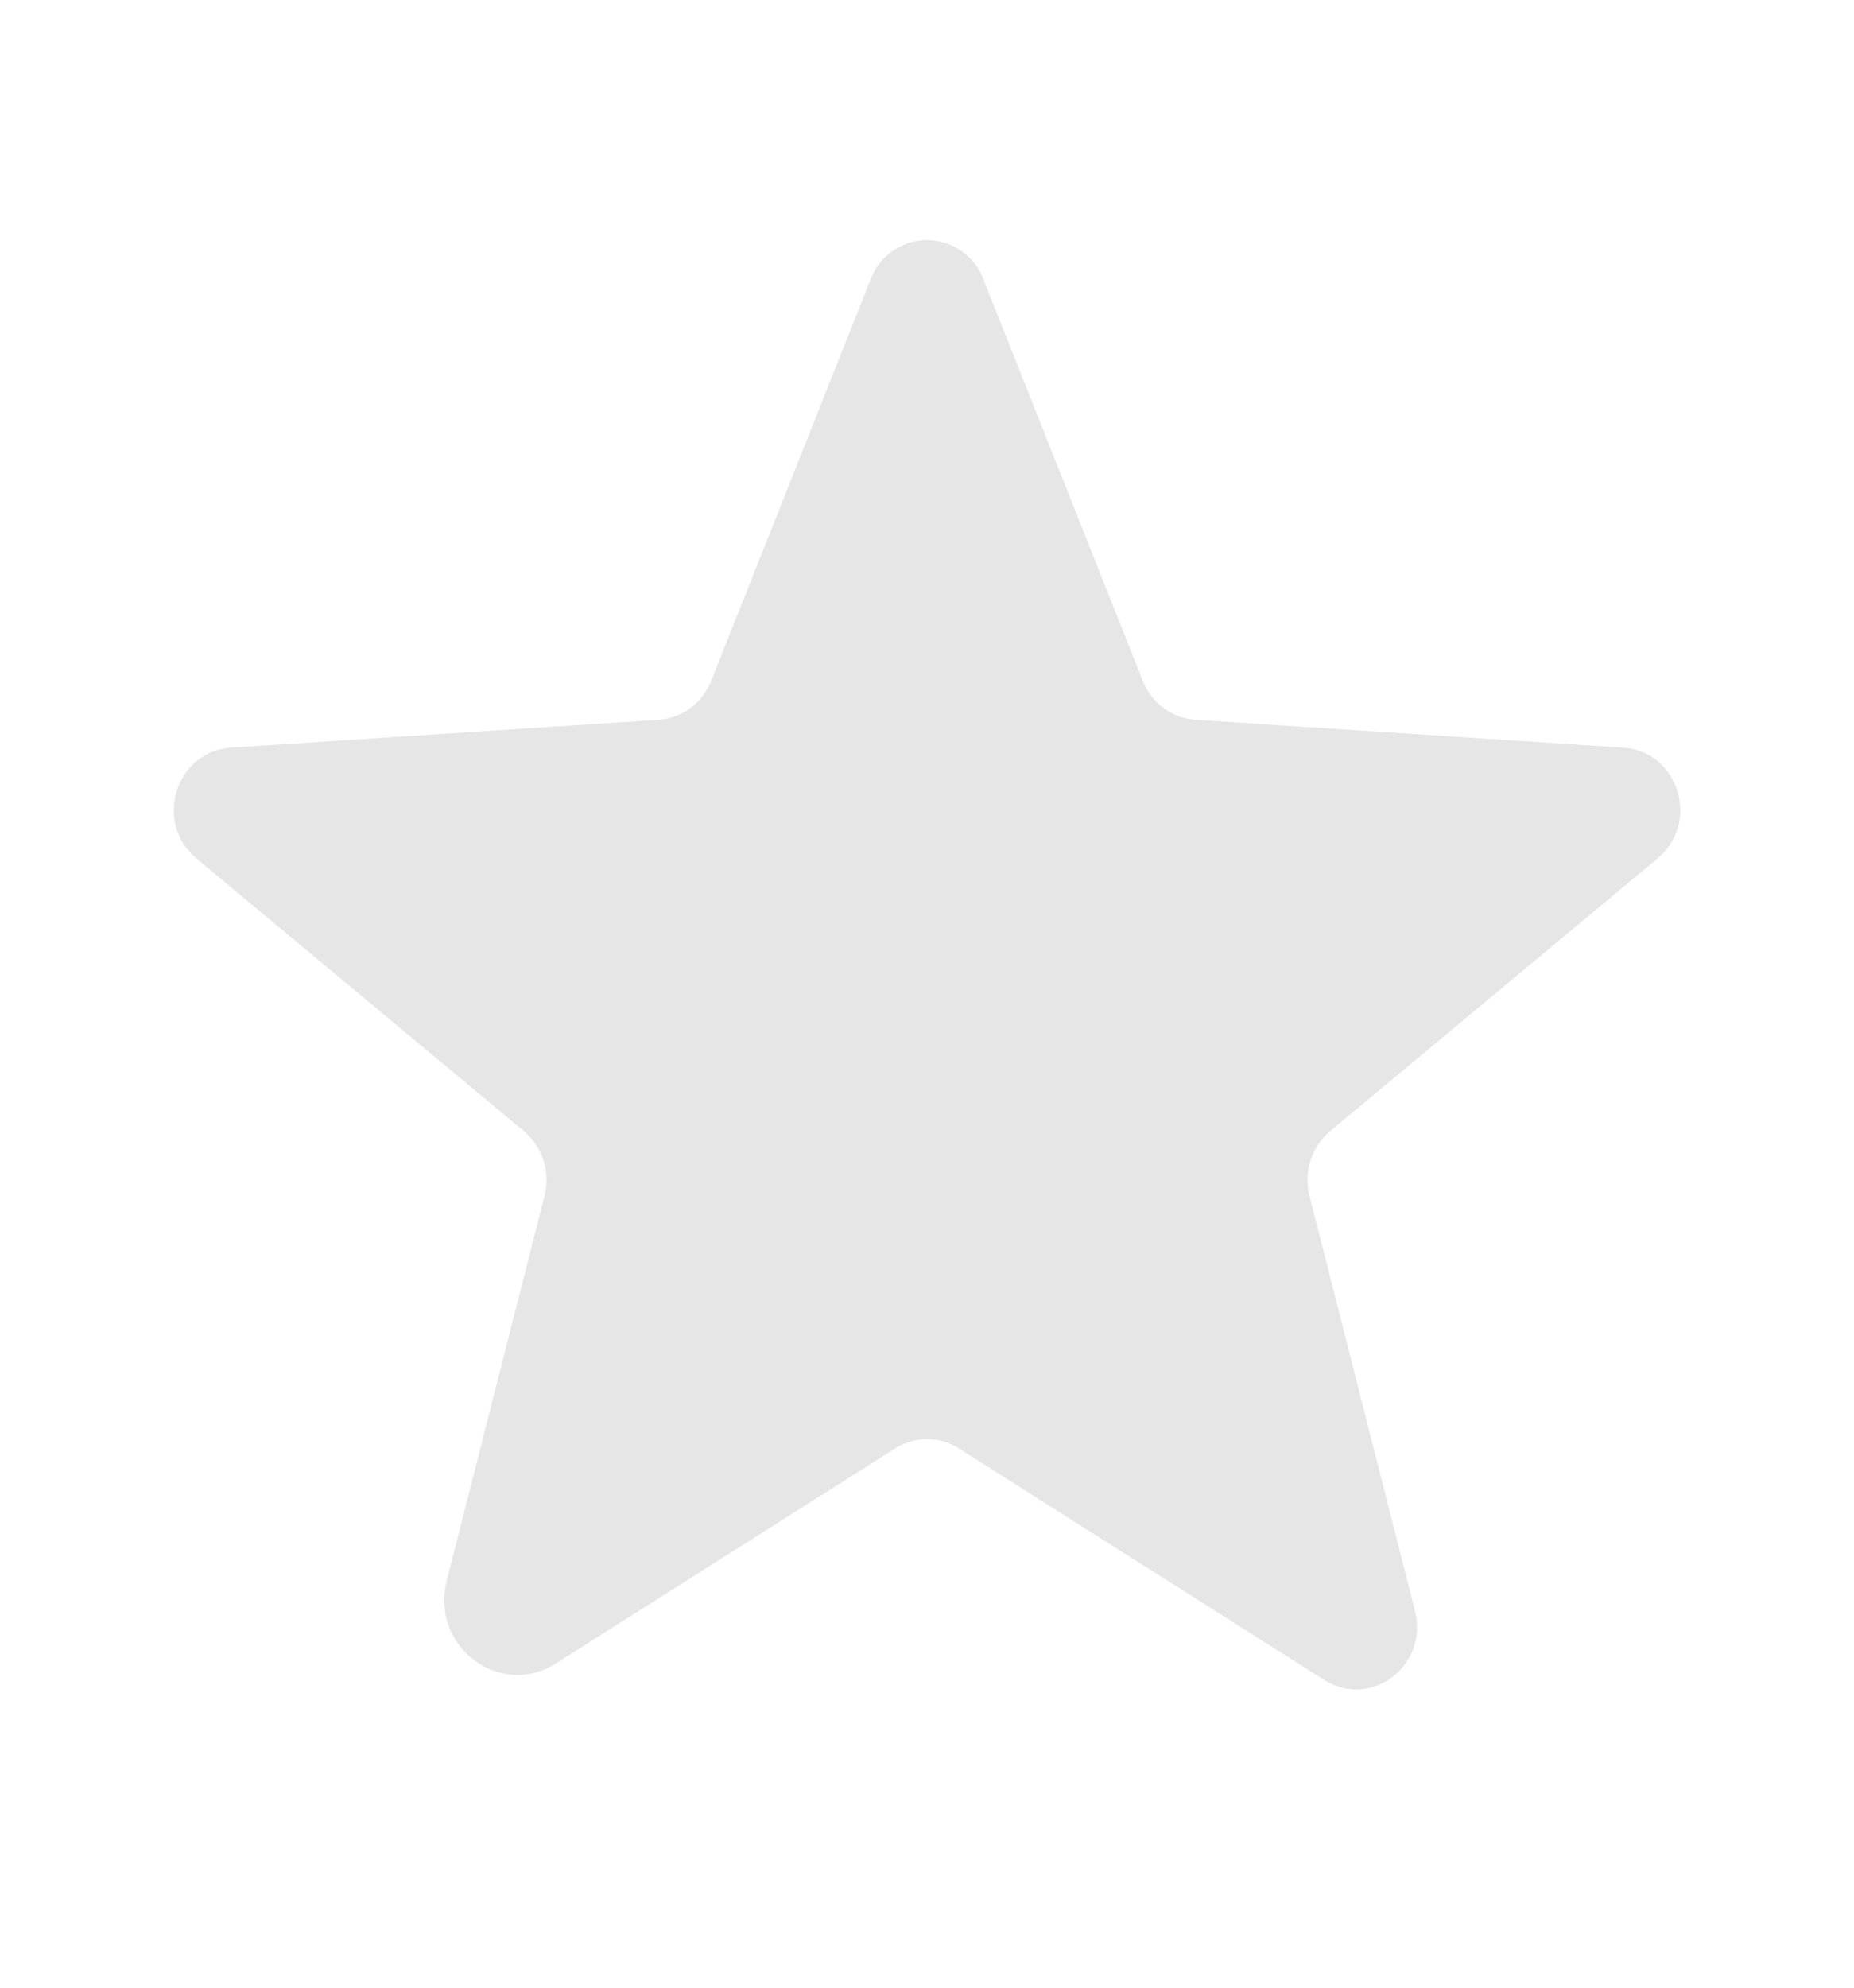 <svg width="14" height="15" viewBox="0 0 14 15" fill="none" xmlns="http://www.w3.org/2000/svg">
<path d="M7.241 10.931L10 12.678C10.352 12.901 10.79 12.569 10.685 12.157L9.888 9.023C9.866 8.935 9.869 8.843 9.896 8.757C9.923 8.672 9.974 8.595 10.043 8.537L12.517 6.478C12.842 6.208 12.675 5.669 12.257 5.642L9.027 5.432C8.94 5.425 8.856 5.395 8.786 5.343C8.716 5.291 8.662 5.221 8.63 5.139L7.425 2.106C7.393 2.019 7.334 1.945 7.258 1.893C7.182 1.841 7.092 1.812 7 1.812C6.908 1.812 6.818 1.841 6.742 1.893C6.666 1.945 6.608 2.019 6.575 2.106L5.37 5.139C5.338 5.221 5.284 5.291 5.214 5.343C5.144 5.395 5.061 5.426 4.974 5.432L1.744 5.642C1.326 5.669 1.158 6.208 1.483 6.478L3.957 8.537C4.026 8.595 4.077 8.672 4.104 8.758C4.132 8.843 4.134 8.935 4.112 9.023L3.373 11.93C3.248 12.424 3.773 12.822 4.196 12.554L6.759 10.931C6.832 10.885 6.915 10.86 7.001 10.86C7.086 10.86 7.17 10.885 7.242 10.931H7.241Z" fill="#E6E6E6"/>
</svg>
